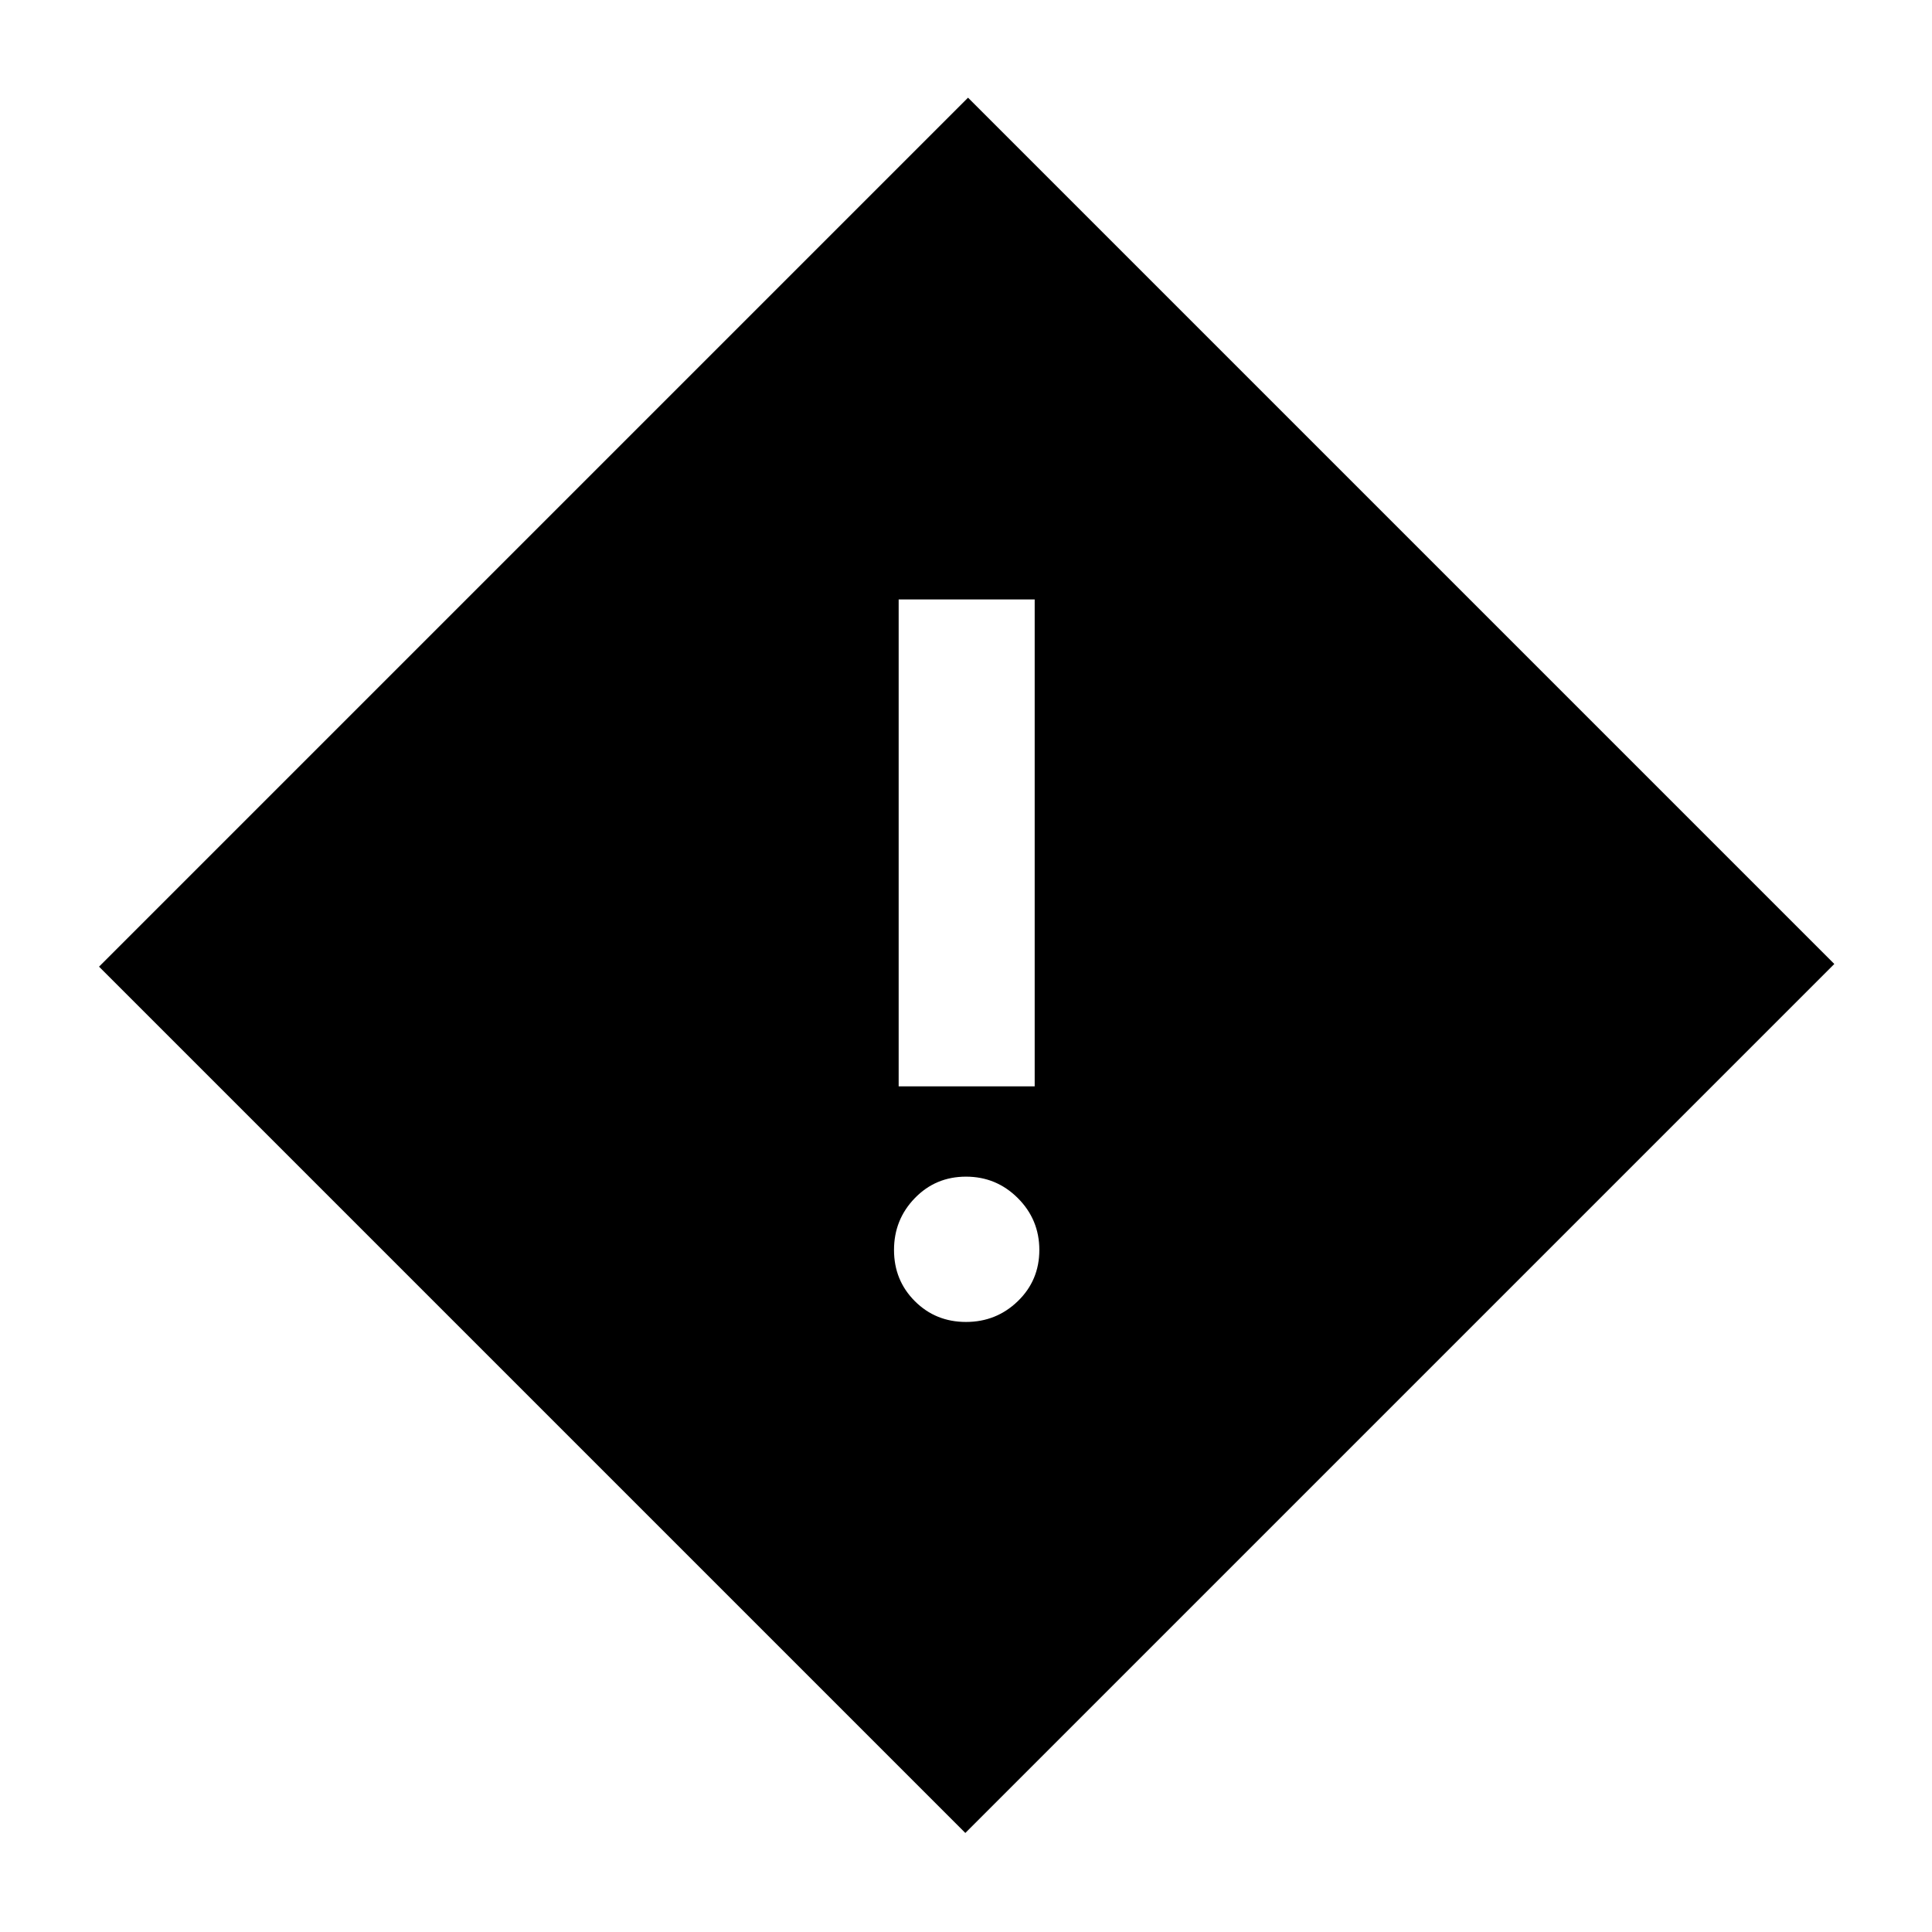 <svg xmlns="http://www.w3.org/2000/svg" height="40" viewBox="0 -960 960 960" width="40"><path d="M446.54-420.21h67.59v-241.94h-67.59v241.94ZM480-303.13q15.09 0 25.76-10.34 10.68-10.34 10.68-25.43t-10.68-25.76q-10.67-10.67-25.76-10.67-15.09 0-25.43 10.67t-10.34 25.76q0 15.09 10.34 25.43T480-303.13Zm-.33 253.92L49.21-479.67 481-911.46 911.46-481 479.67-49.21Z"/></svg>